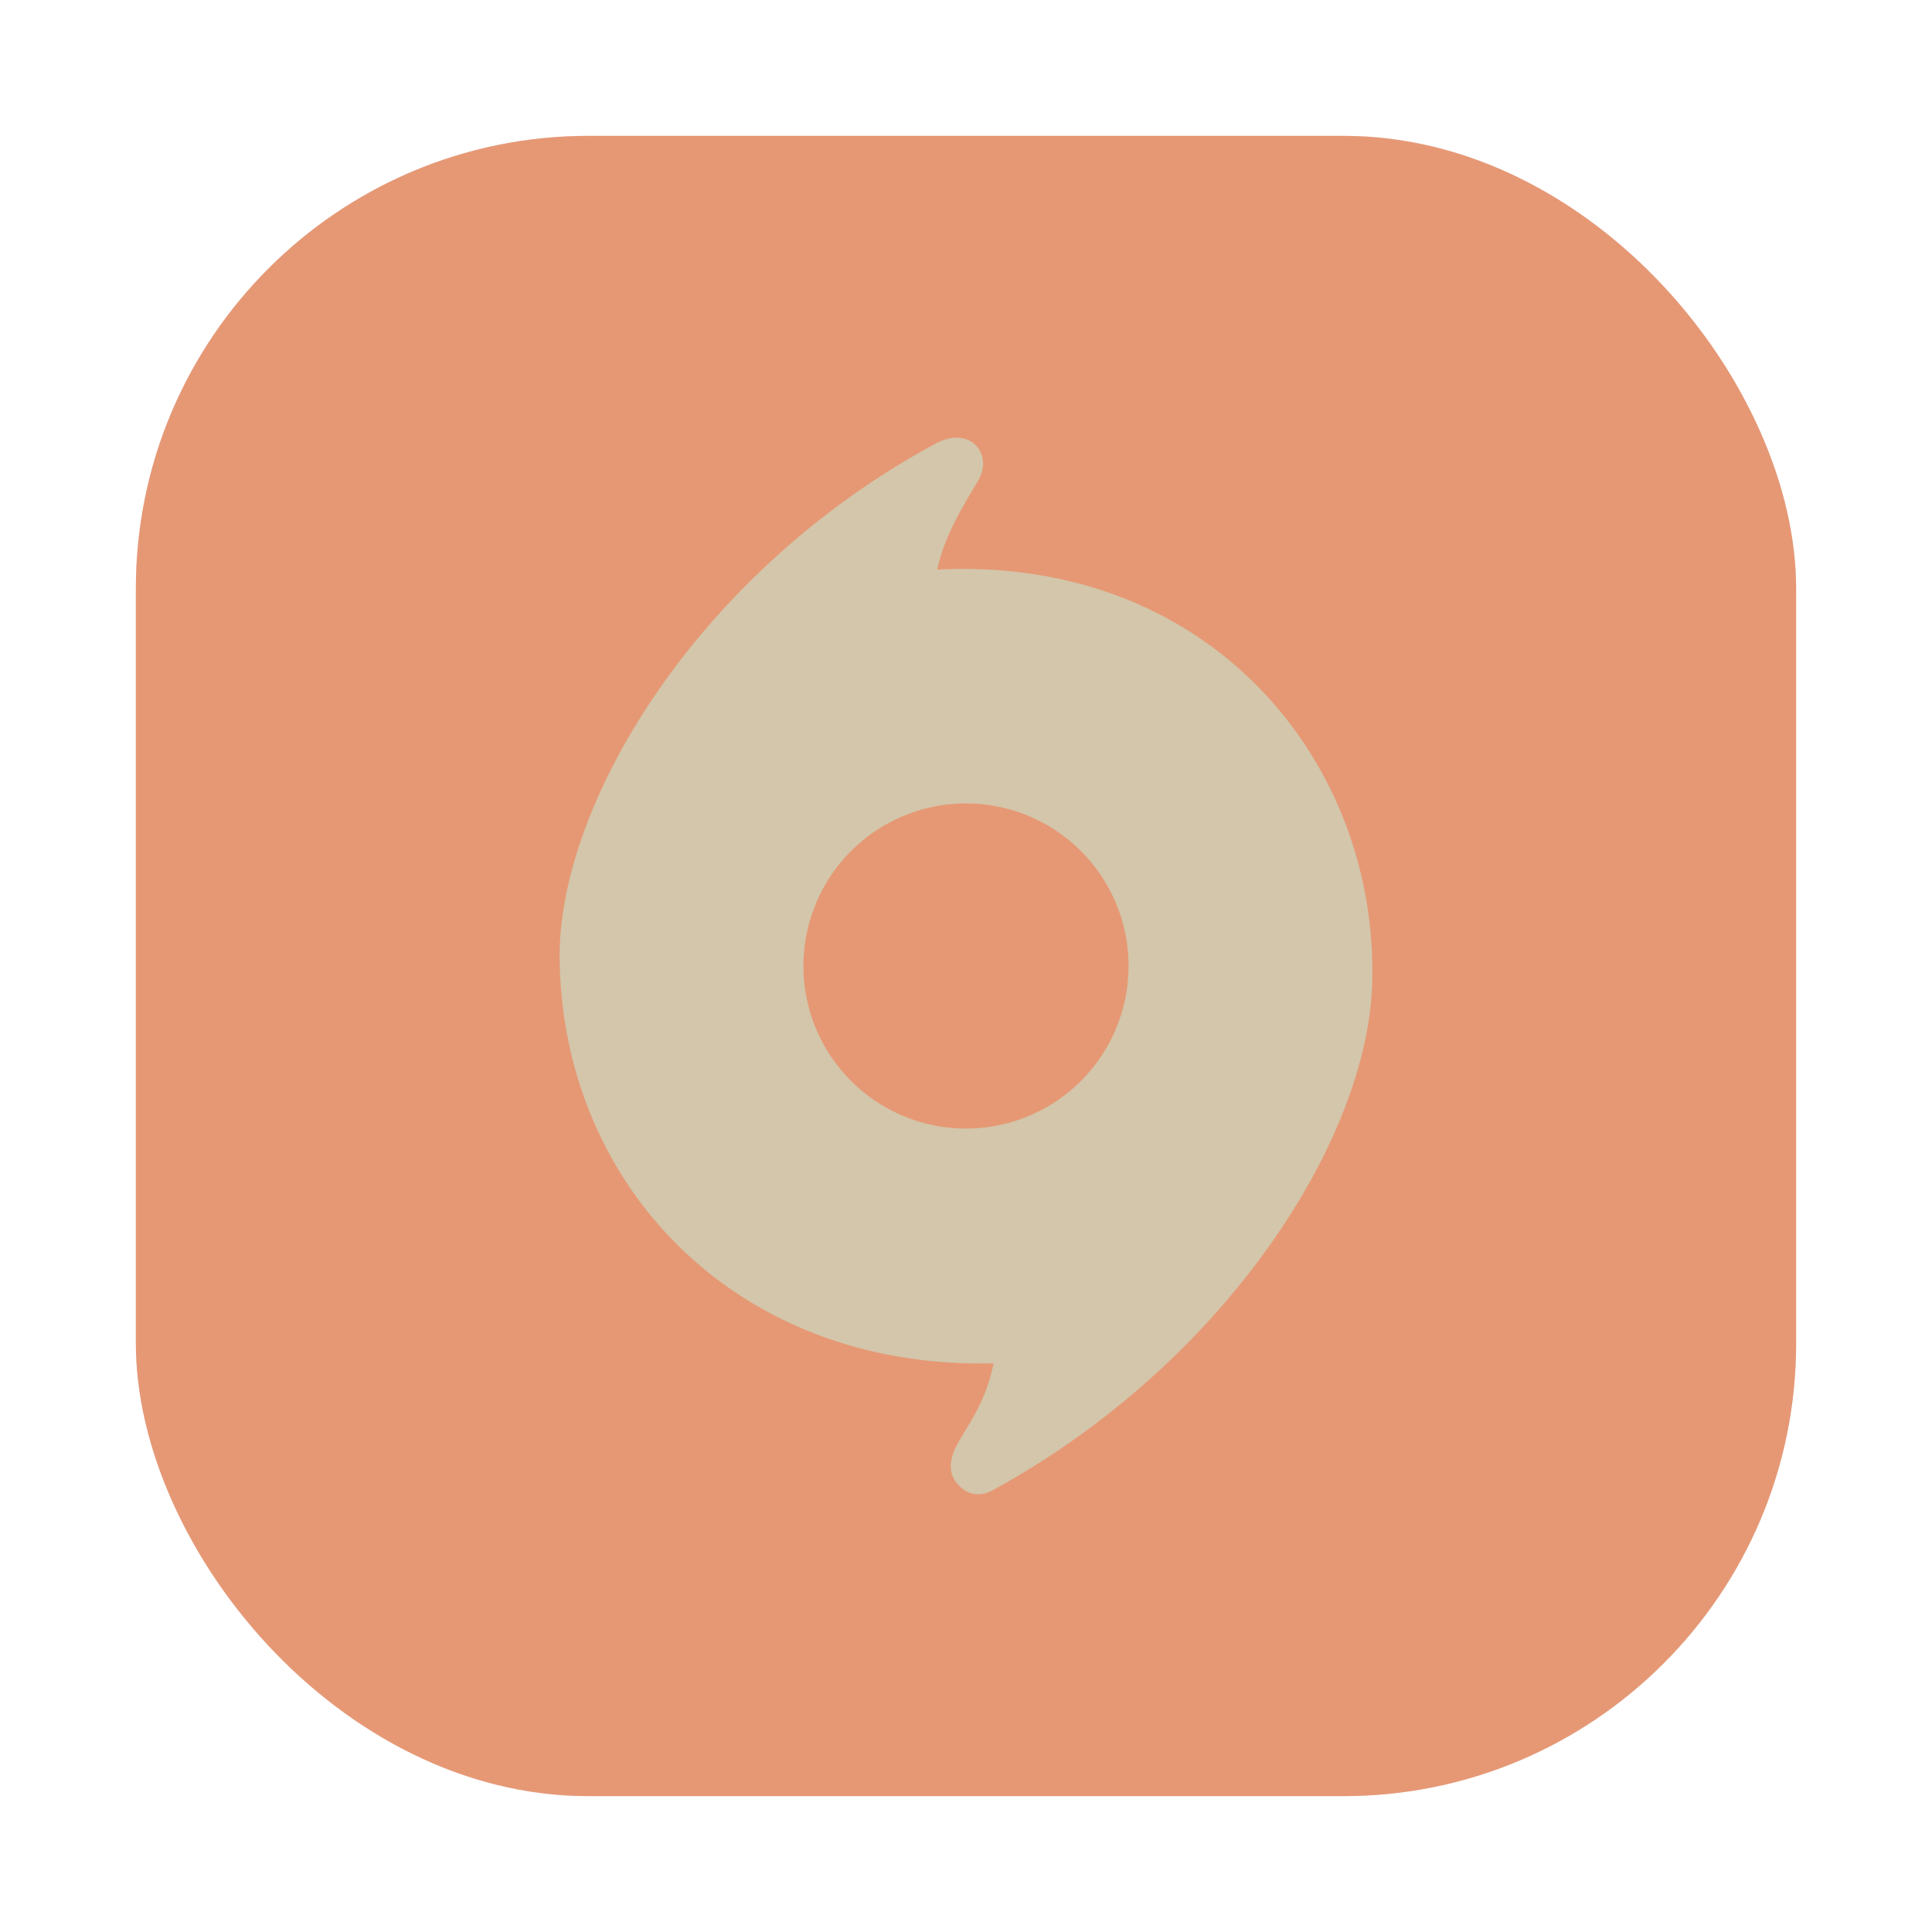 <?xml version="1.0" encoding="UTF-8"?>
<svg width="64" height="64" version="1.1" viewBox="0 0 64 64" xmlns="http://www.w3.org/2000/svg">
 <defs>
  <filter id="filter1057-1" x="-.027" y="-.027" width="1.054" height="1.054" color-interpolation-filters="sRGB">
   <feGaussianBlur stdDeviation="0.619"/>
  </filter>
  <linearGradient id="linearGradient1053-2" x1="-127" x2="-80.659" y1="60" y2="13.659" gradientTransform="translate(131.5 -.51)" gradientUnits="userSpaceOnUse">
   <stop stop-color="#e69875" offset="0"/>
   <stop stop-color="#e69875" offset="1"/>
  </linearGradient>
 </defs>
 <rect x="4.5" y="4.5" width="55" height="55" ry="15" fill="#1e2326" filter="url(#filter1057-1)" opacity=".3" stroke-linecap="round" stroke-width="2.744"/>
 <rect x="4.5" y="4.5" width="55" height="55" ry="15" fill="url(#linearGradient1053-2)" stroke-linecap="round" stroke-width="2.744"/>
 <path d="m31.774 14.503c-0.228-0.019-0.495 0.037-0.786 0.195-7.902 4.264-12.519 11.962-12.449 17.095 0.101 7.466 5.83 13.577 14.374 13.369-0.393 1.991-1.573 2.65-1.399 3.597 0.069 0.375 0.617 1.017 1.359 0.613 7.584-4.131 12.434-11.509 12.583-16.821 0.204-7.259-5.318-14.144-14.41-13.682 0.215-1.005 0.72-1.896 1.351-2.937 0.394-0.649 0.06-1.372-0.623-1.428zm0.226 12.112a5.385 5.385 0 0 1 5.385 5.385 5.385 5.385 0 0 1-5.385 5.385 5.385 5.385 0 0 1-5.385-5.385 5.385 5.385 0 0 1 5.385-5.385z" fill="#d3c6aa" fill-rule="evenodd" stroke-width="1.346"/>
</svg>
